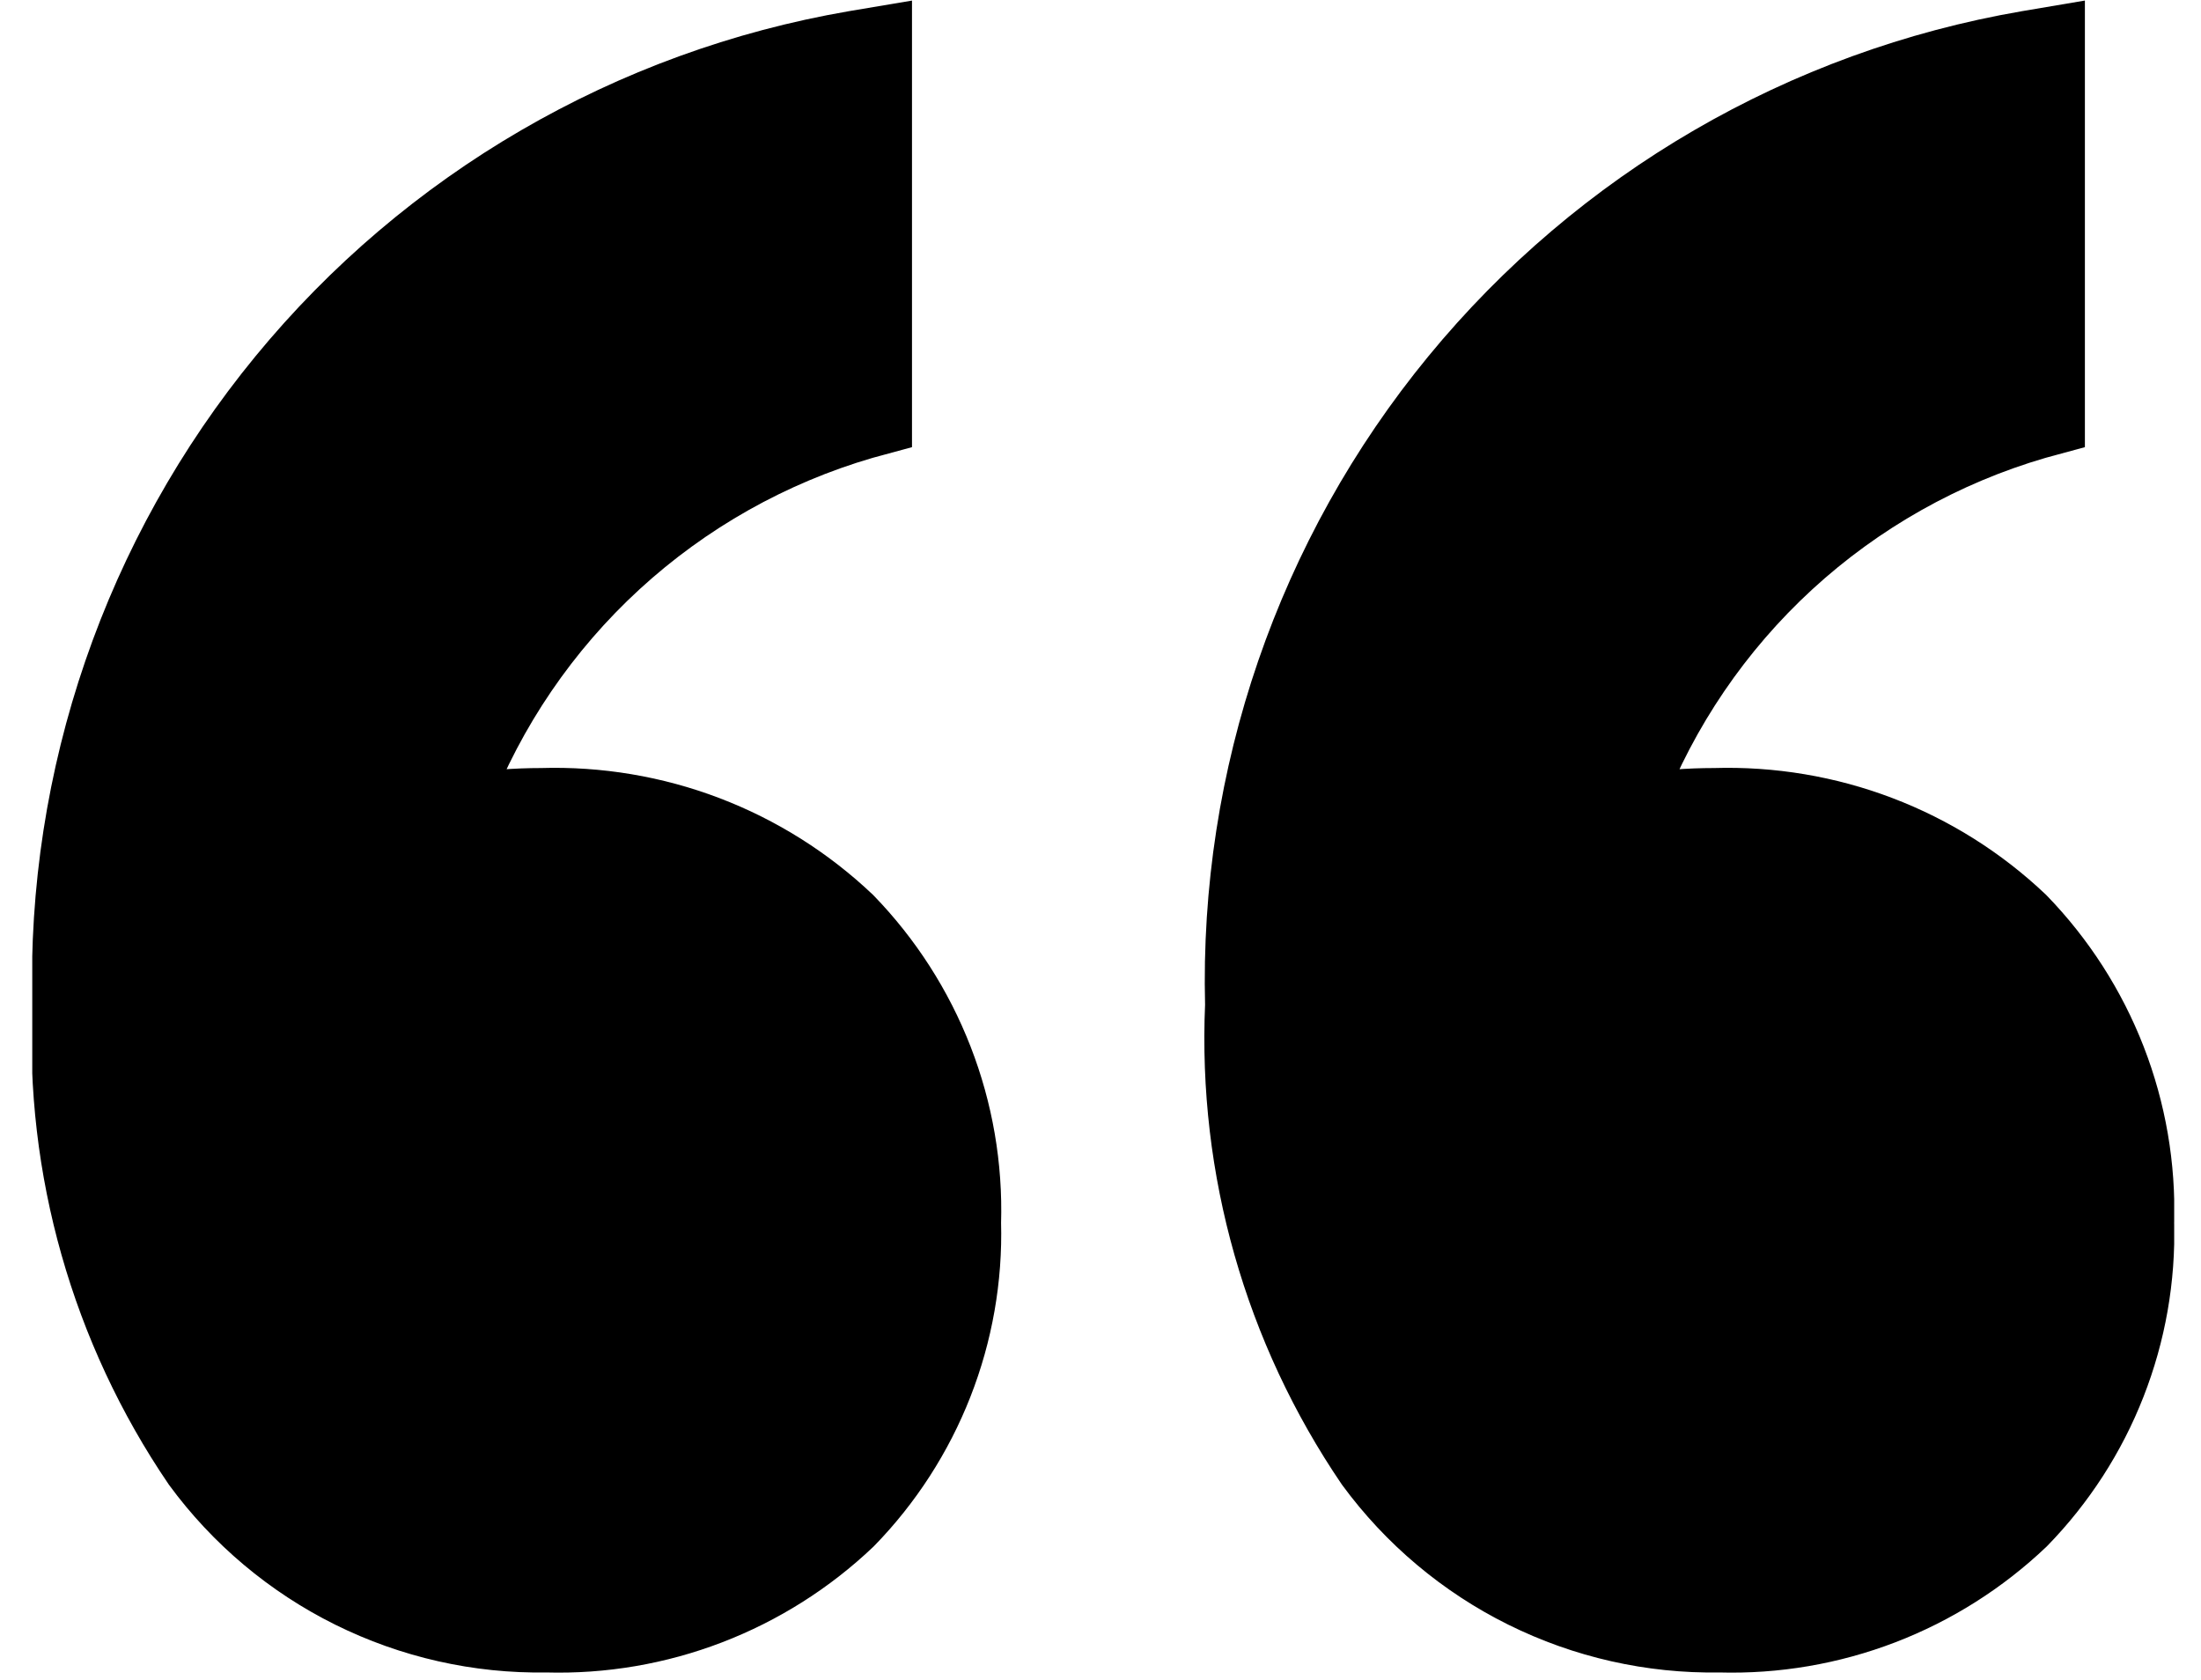 <svg width="38" height="29" viewBox="0 0 38 29" fill="none" xmlns="http://www.w3.org/2000/svg">
<g clip-path="url(#clip0_1570_29403)">
<path d="M28.423 13.331L30.824 10.138L34.498 7.723L35.533 7.315V0.373L31.303 1.563L26.938 4.14L23.52 8.381L21.279 14.471V20.498L23.23 25.12L26.934 27.982L29.999 28.384L32.778 27.982L35.127 26.254L36.791 23.706L37.157 19.155L35.127 15.602L31.301 13.855H28.129L28.423 13.331Z" fill="black"/>
<path d="M8.164 13.331L10.565 10.138L14.239 7.723L15.275 7.315V0.373L11.045 1.563L6.679 4.14L3.261 8.381L1.02 14.471V20.498L2.971 25.12L6.675 27.982L9.74 28.384L12.52 27.982L14.869 26.254L16.532 23.706L16.898 19.155L14.869 15.602L11.042 13.855H7.871L8.164 13.331Z" fill="black"/>
<path d="M9.348 13.723C8.898 13.723 8.449 13.758 8.004 13.828C8.592 12.304 9.524 10.936 10.727 9.831C11.93 8.727 13.371 7.914 14.939 7.457L15.281 7.364V0.559L14.734 0.651C10.824 1.323 7.286 3.381 4.768 6.447C2.25 9.513 0.92 13.383 1.021 17.35C0.895 20.195 1.692 23.005 3.294 25.36C3.999 26.321 4.925 27.1 5.993 27.63C7.061 28.16 8.241 28.427 9.433 28.407C10.412 28.435 11.386 28.269 12.3 27.918C13.214 27.567 14.05 27.039 14.759 26.364C15.436 25.67 15.967 24.847 16.321 23.945C16.675 23.042 16.845 22.078 16.819 21.109C16.848 20.127 16.68 19.15 16.324 18.235C15.968 17.319 15.432 16.485 14.748 15.78C14.028 15.097 13.181 14.564 12.254 14.211C11.327 13.858 10.339 13.693 9.348 13.723ZM29.597 13.723C29.147 13.723 28.698 13.758 28.254 13.828C28.842 12.304 29.773 10.936 30.976 9.831C32.179 8.727 33.621 7.914 35.189 7.457L35.531 7.364V0.559L34.987 0.651C31.076 1.323 27.538 3.38 25.019 6.446C22.5 9.512 21.169 13.383 21.27 17.35C21.145 20.195 21.944 23.005 23.547 25.36C24.252 26.321 25.178 27.1 26.246 27.63C27.314 28.16 28.494 28.427 29.686 28.407C30.665 28.435 31.639 28.269 32.554 27.918C33.468 27.567 34.303 27.039 35.012 26.364C35.689 25.67 36.221 24.847 36.574 23.945C36.928 23.042 37.098 22.078 37.072 21.109C37.101 20.127 36.933 19.15 36.577 18.235C36.221 17.319 35.685 16.485 35.001 15.78C34.282 15.097 33.434 14.564 32.507 14.211C31.58 13.858 30.592 13.693 29.601 13.723H29.597Z" fill="#black" stroke="#black" stroke-width="0.929"/>
</g>
<defs>
<clipPath id="clip0_1570_29403">
<rect width="36.98" height="28.875" fill="white" transform="translate(0.557)"/>
</clipPath>
</defs>
</svg>
